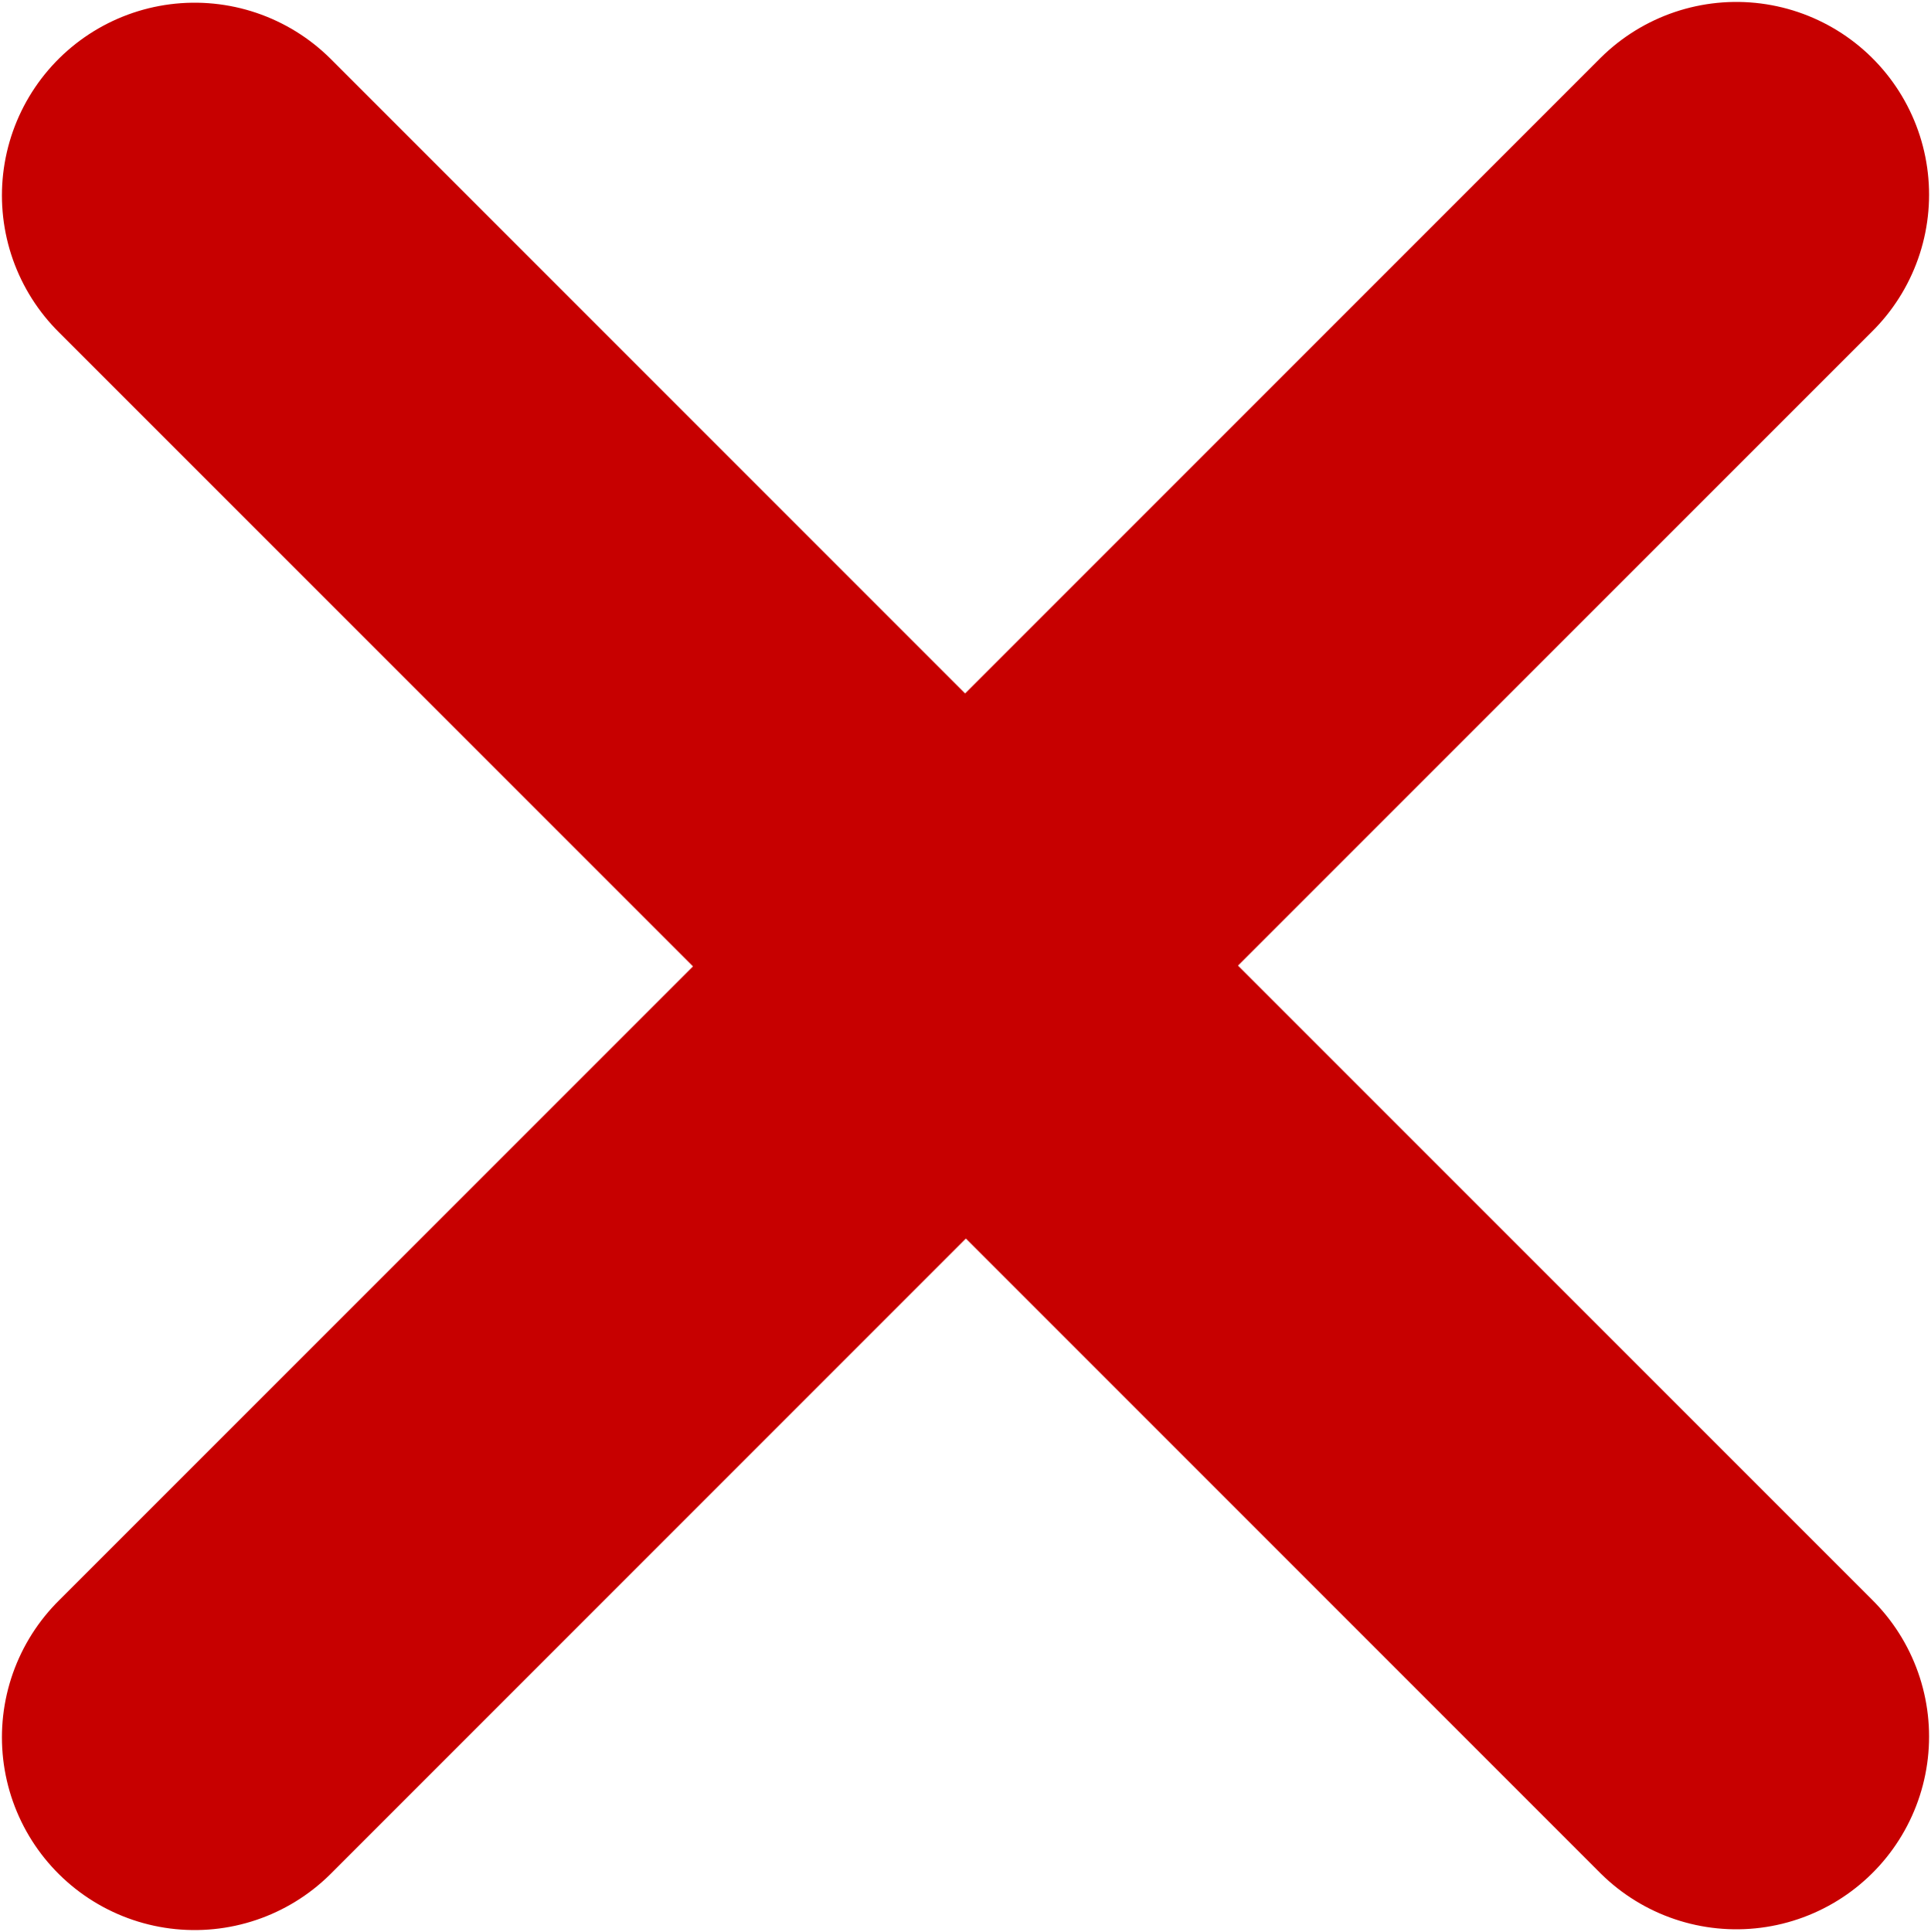 <?xml version="1.0" encoding="UTF-8" standalone="no"?>
<svg
   xmlns:dc="http://purl.org/dc/elements/1.1/"
   xmlns:cc="http://creativecommons.org/ns#"
   xmlns:rdf="http://www.w3.org/1999/02/22-rdf-syntax-ns#"
   xmlns:svg="http://www.w3.org/2000/svg"
   xmlns="http://www.w3.org/2000/svg"
   xmlns:sodipodi="http://sodipodi.sourceforge.net/DTD/sodipodi-0.dtd"
   xmlns:inkscape="http://www.inkscape.org/namespaces/inkscape"
   width="20.04"
   height="20.048"
   version="1.1"
   id="svg92"
   sodipodi:docname="x-blue.svg"
   inkscape:version="1.0beta1 (32d4812, 2019-09-19)">
  <defs
     id="defs96" />
  <sodipodi:namedview
     pagecolor="#ffffff"
     bordercolor="#666666"
     inkscape:document-rotation="0"
     borderopacity="1"
     objecttolerance="10"
     gridtolerance="10"
     guidetolerance="10"
     inkscape:pageopacity="0"
     inkscape:pageshadow="2"
     inkscape:window-width="1280"
     inkscape:window-height="687"
     id="namedview94"
     showgrid="false"
     inkscape:zoom="6.12"
     inkscape:cx="31.593986"
     inkscape:cy="7.7932476"
     inkscape:window-x="0"
     inkscape:window-y="23"
     inkscape:window-maximized="0"
     inkscape:current-layer="svg92" />
  <path
     style="stroke:#c70000;stroke-opacity:1"
     fill="none"
     stroke="#034584"
     stroke-width="4"
     stroke-miterlimit="10"
     d="m 18.02,2.02 -8,8 8,8 m -16,-15.992 8,8 -8,8"
     stroke-linecap="round"
     id="path90"
     inkscape:connector-curvature="0"
     sodipodi:nodetypes="cccccc" />
</svg>
